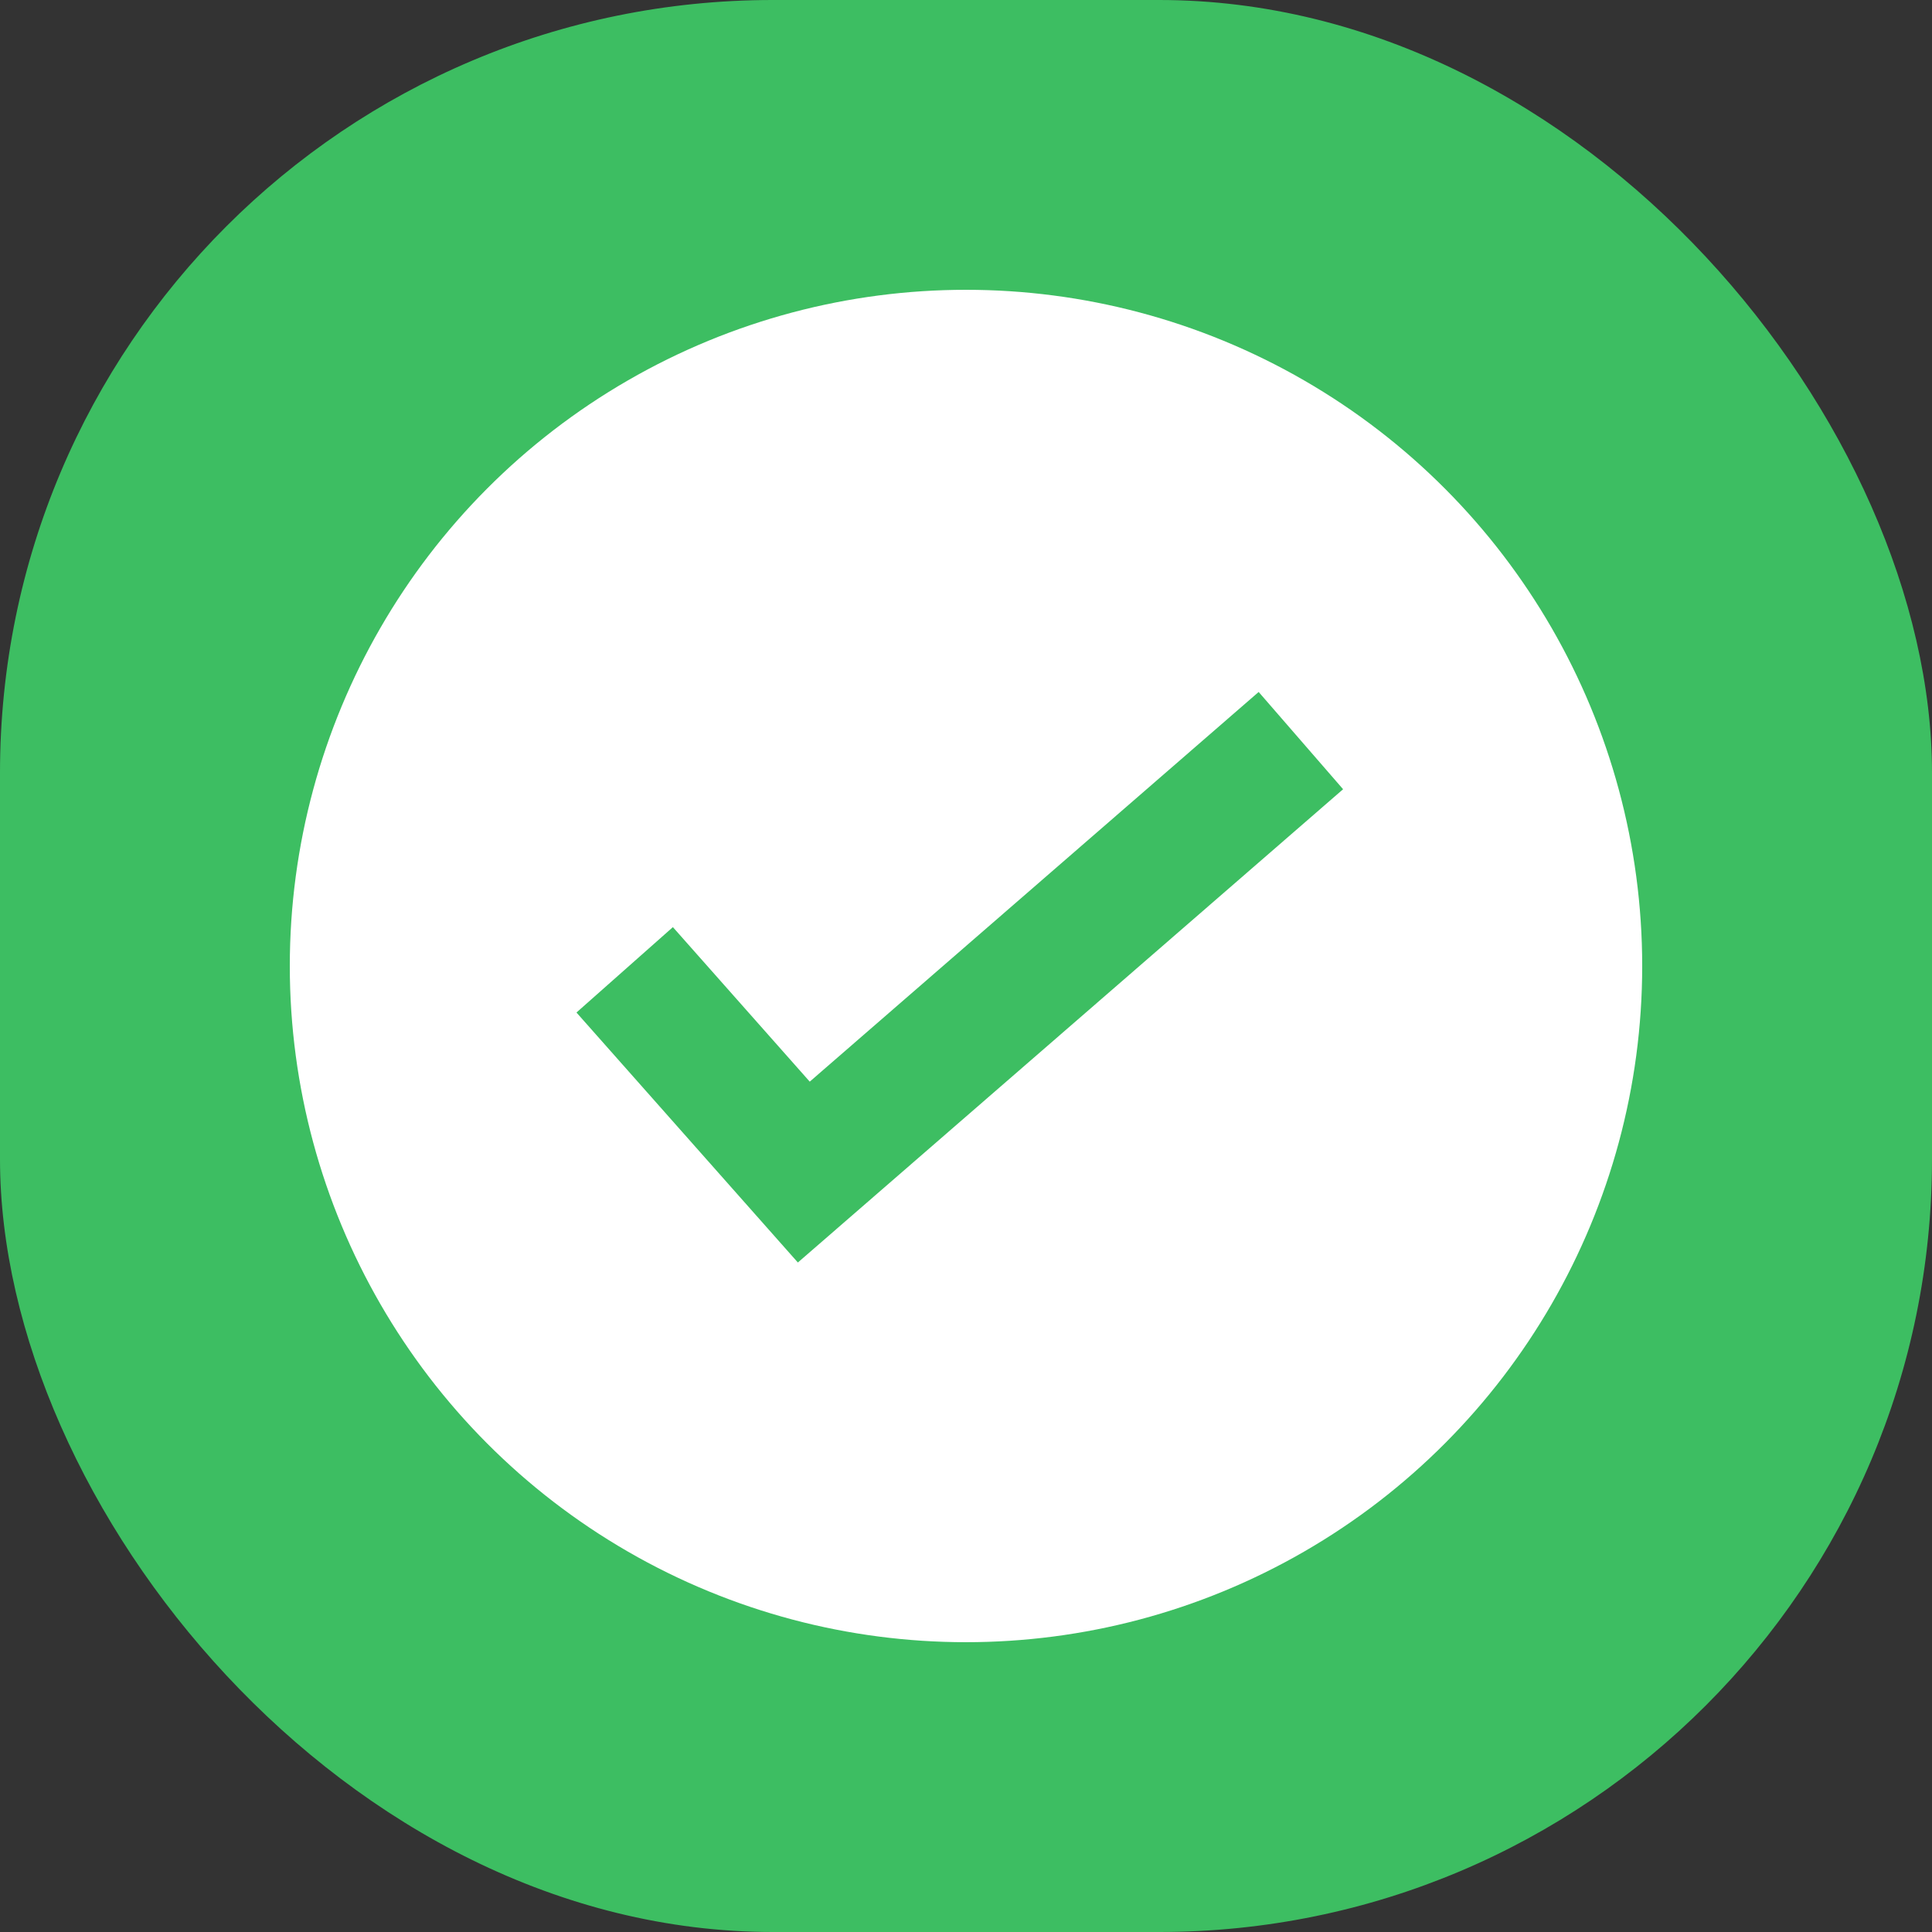 <svg width="300" height="300" viewBox="0 0 300 300" fill="none" xmlns="http://www.w3.org/2000/svg">
<rect x="0" y="0" width="300" height="300" fill="#333333" stroke="none"/>
<rect width="300" height="300" rx="120" fill="#3DBE62"/>
<circle cx="150" cy="150" r="105" fill="white"/>
<path d="M97 150.594L124.815 182L202 115" stroke="#3DBE62" stroke-width="20"/>
</svg>
